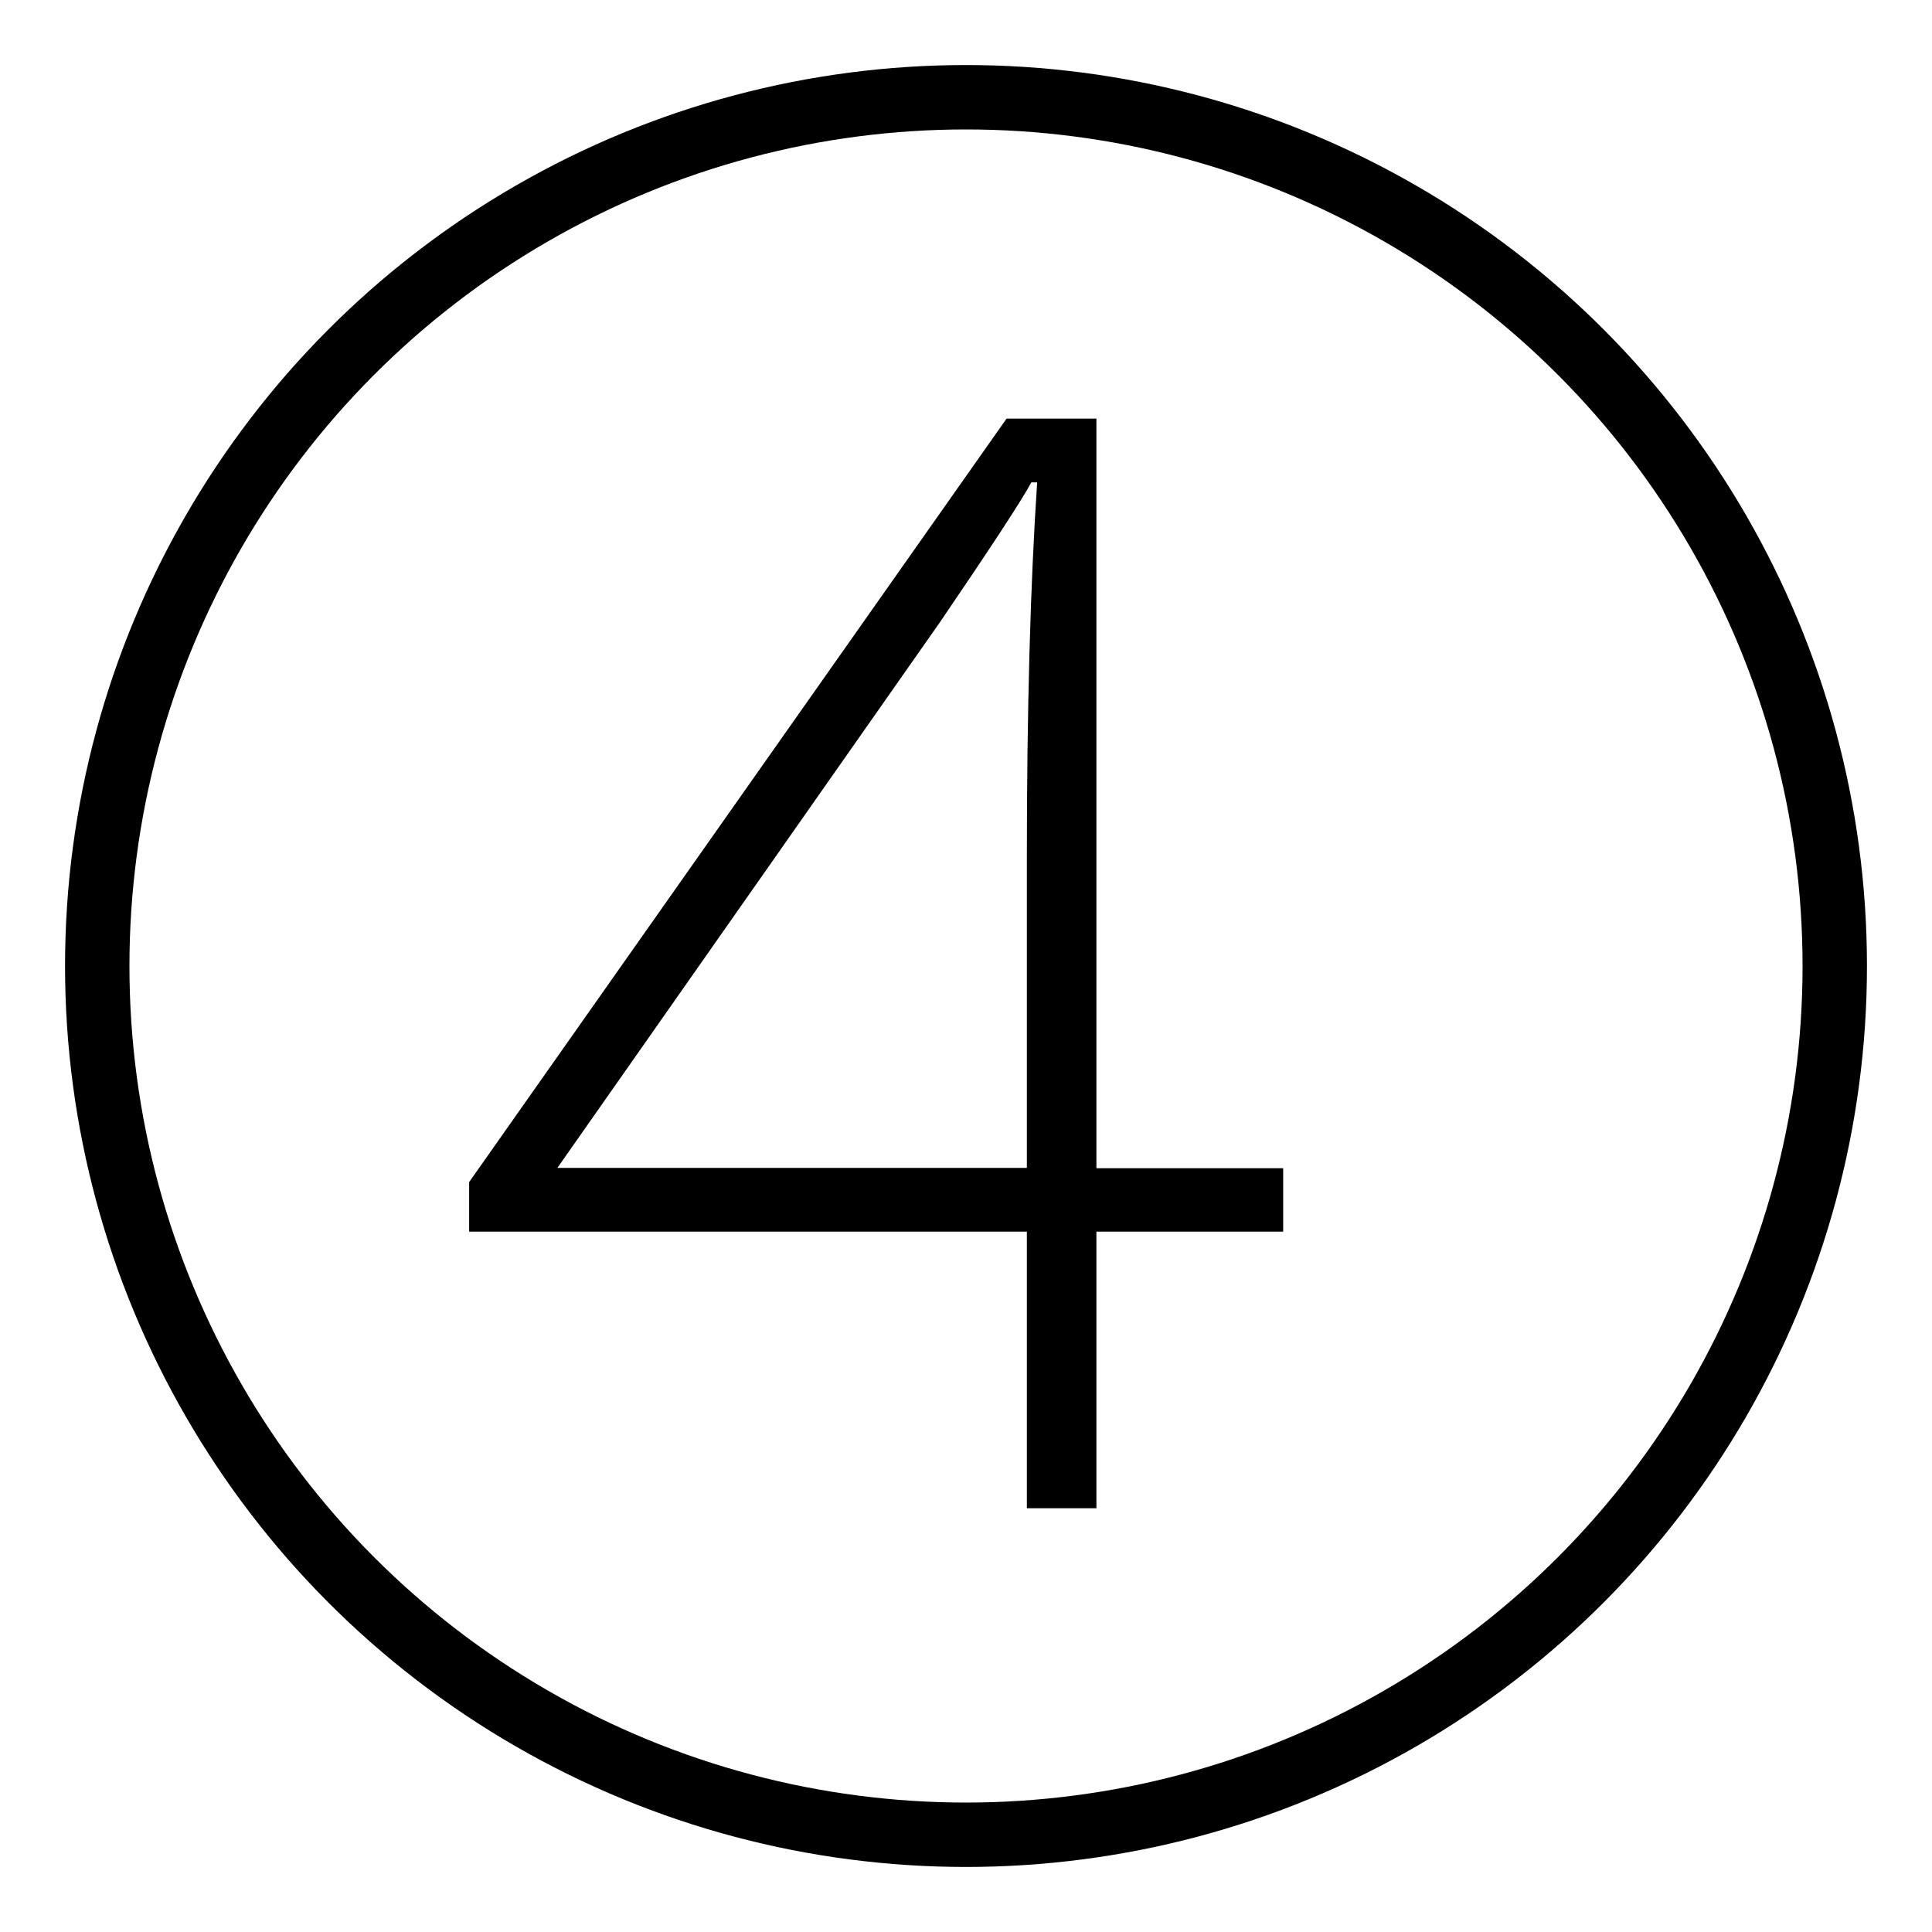<?xml version="1.0" encoding="utf-8"?>
<!-- Generator: Adobe Illustrator 25.2.1, SVG Export Plug-In . SVG Version: 6.00 Build 0)  -->
<svg version="1.1" id="Layer_1" xmlns="http://www.w3.org/2000/svg" xmlns:xlink="http://www.w3.org/1999/xlink" x="0px" y="0px"
	 viewBox="0 0 60 60" style="enable-background:new 0 0 60 60;" xml:space="preserve">
<style type="text/css">
	.st0{fill:none;stroke:#000000;stroke-width:2;stroke-miterlimit:10;}
</style>
<circle class="st0" cx="30" cy="30" r="26.98"/>
<g>
	<path d="M39.85,38.25h-5.8v8.59h-2.16v-8.59H14.57v-1.54L31.26,13h2.79v23.28h5.8V38.25z M31.89,36.27v-9.62
		c0-4.63,0.11-8.53,0.32-11.67h-0.18c-0.31,0.57-1.25,2.01-2.83,4.33L17.31,36.27H31.89z"/>
</g>
</svg>
